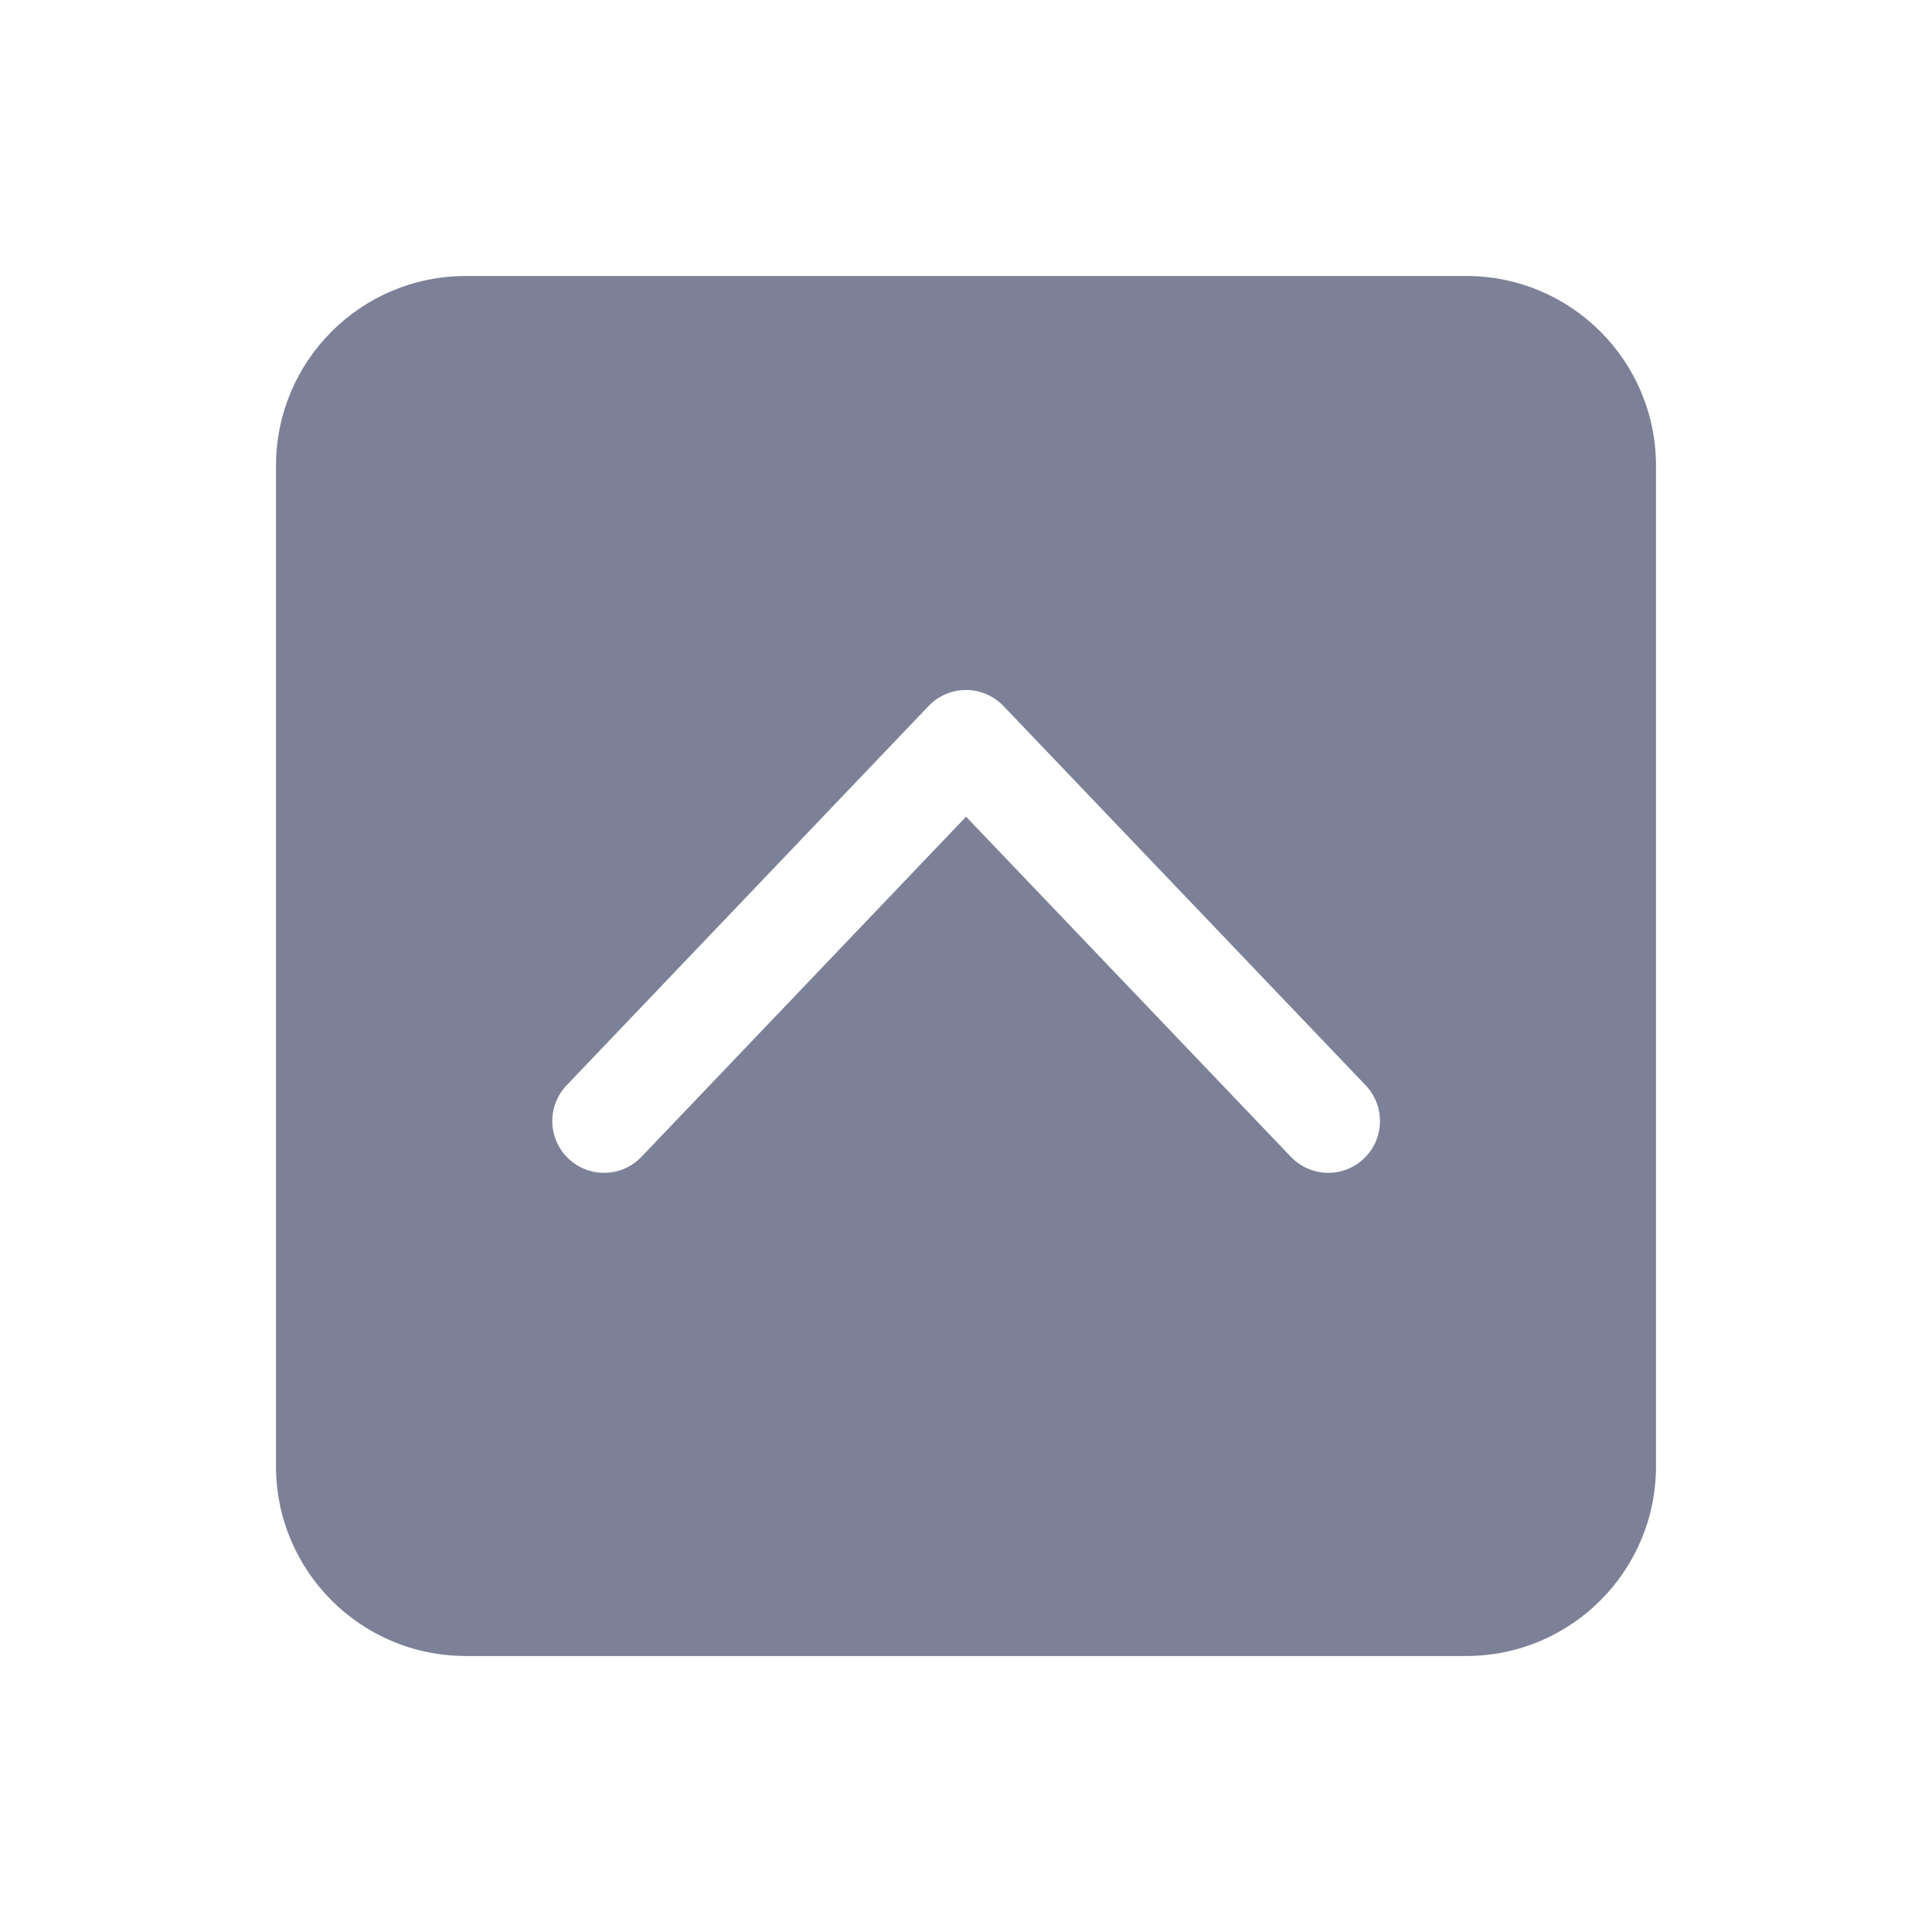 <svg width="28" height="28" viewBox="0 0 28 28" fill="none" xmlns="http://www.w3.org/2000/svg">
<path fill-rule="evenodd" clip-rule="evenodd" d="M4 21.25C4 22.769 5.231 24 6.75 24H21.25C22.769 24 24 22.769 24 21.25V6.75C24 5.231 22.769 4 21.25 4L6.75 4C5.231 4 4 5.231 4 6.75L4 21.25ZM9.297 16.765C9.011 17.065 8.537 17.076 8.237 16.79C7.937 16.504 7.926 16.029 8.212 15.729L13.458 10.232C13.599 10.084 13.795 10 14 10C14.205 10 14.401 10.084 14.543 10.232L19.792 15.729C20.078 16.029 20.067 16.504 19.768 16.79C19.468 17.076 18.994 17.065 18.708 16.765L14.001 11.836L9.297 16.765Z" fill="#7D8198"/>
</svg>
